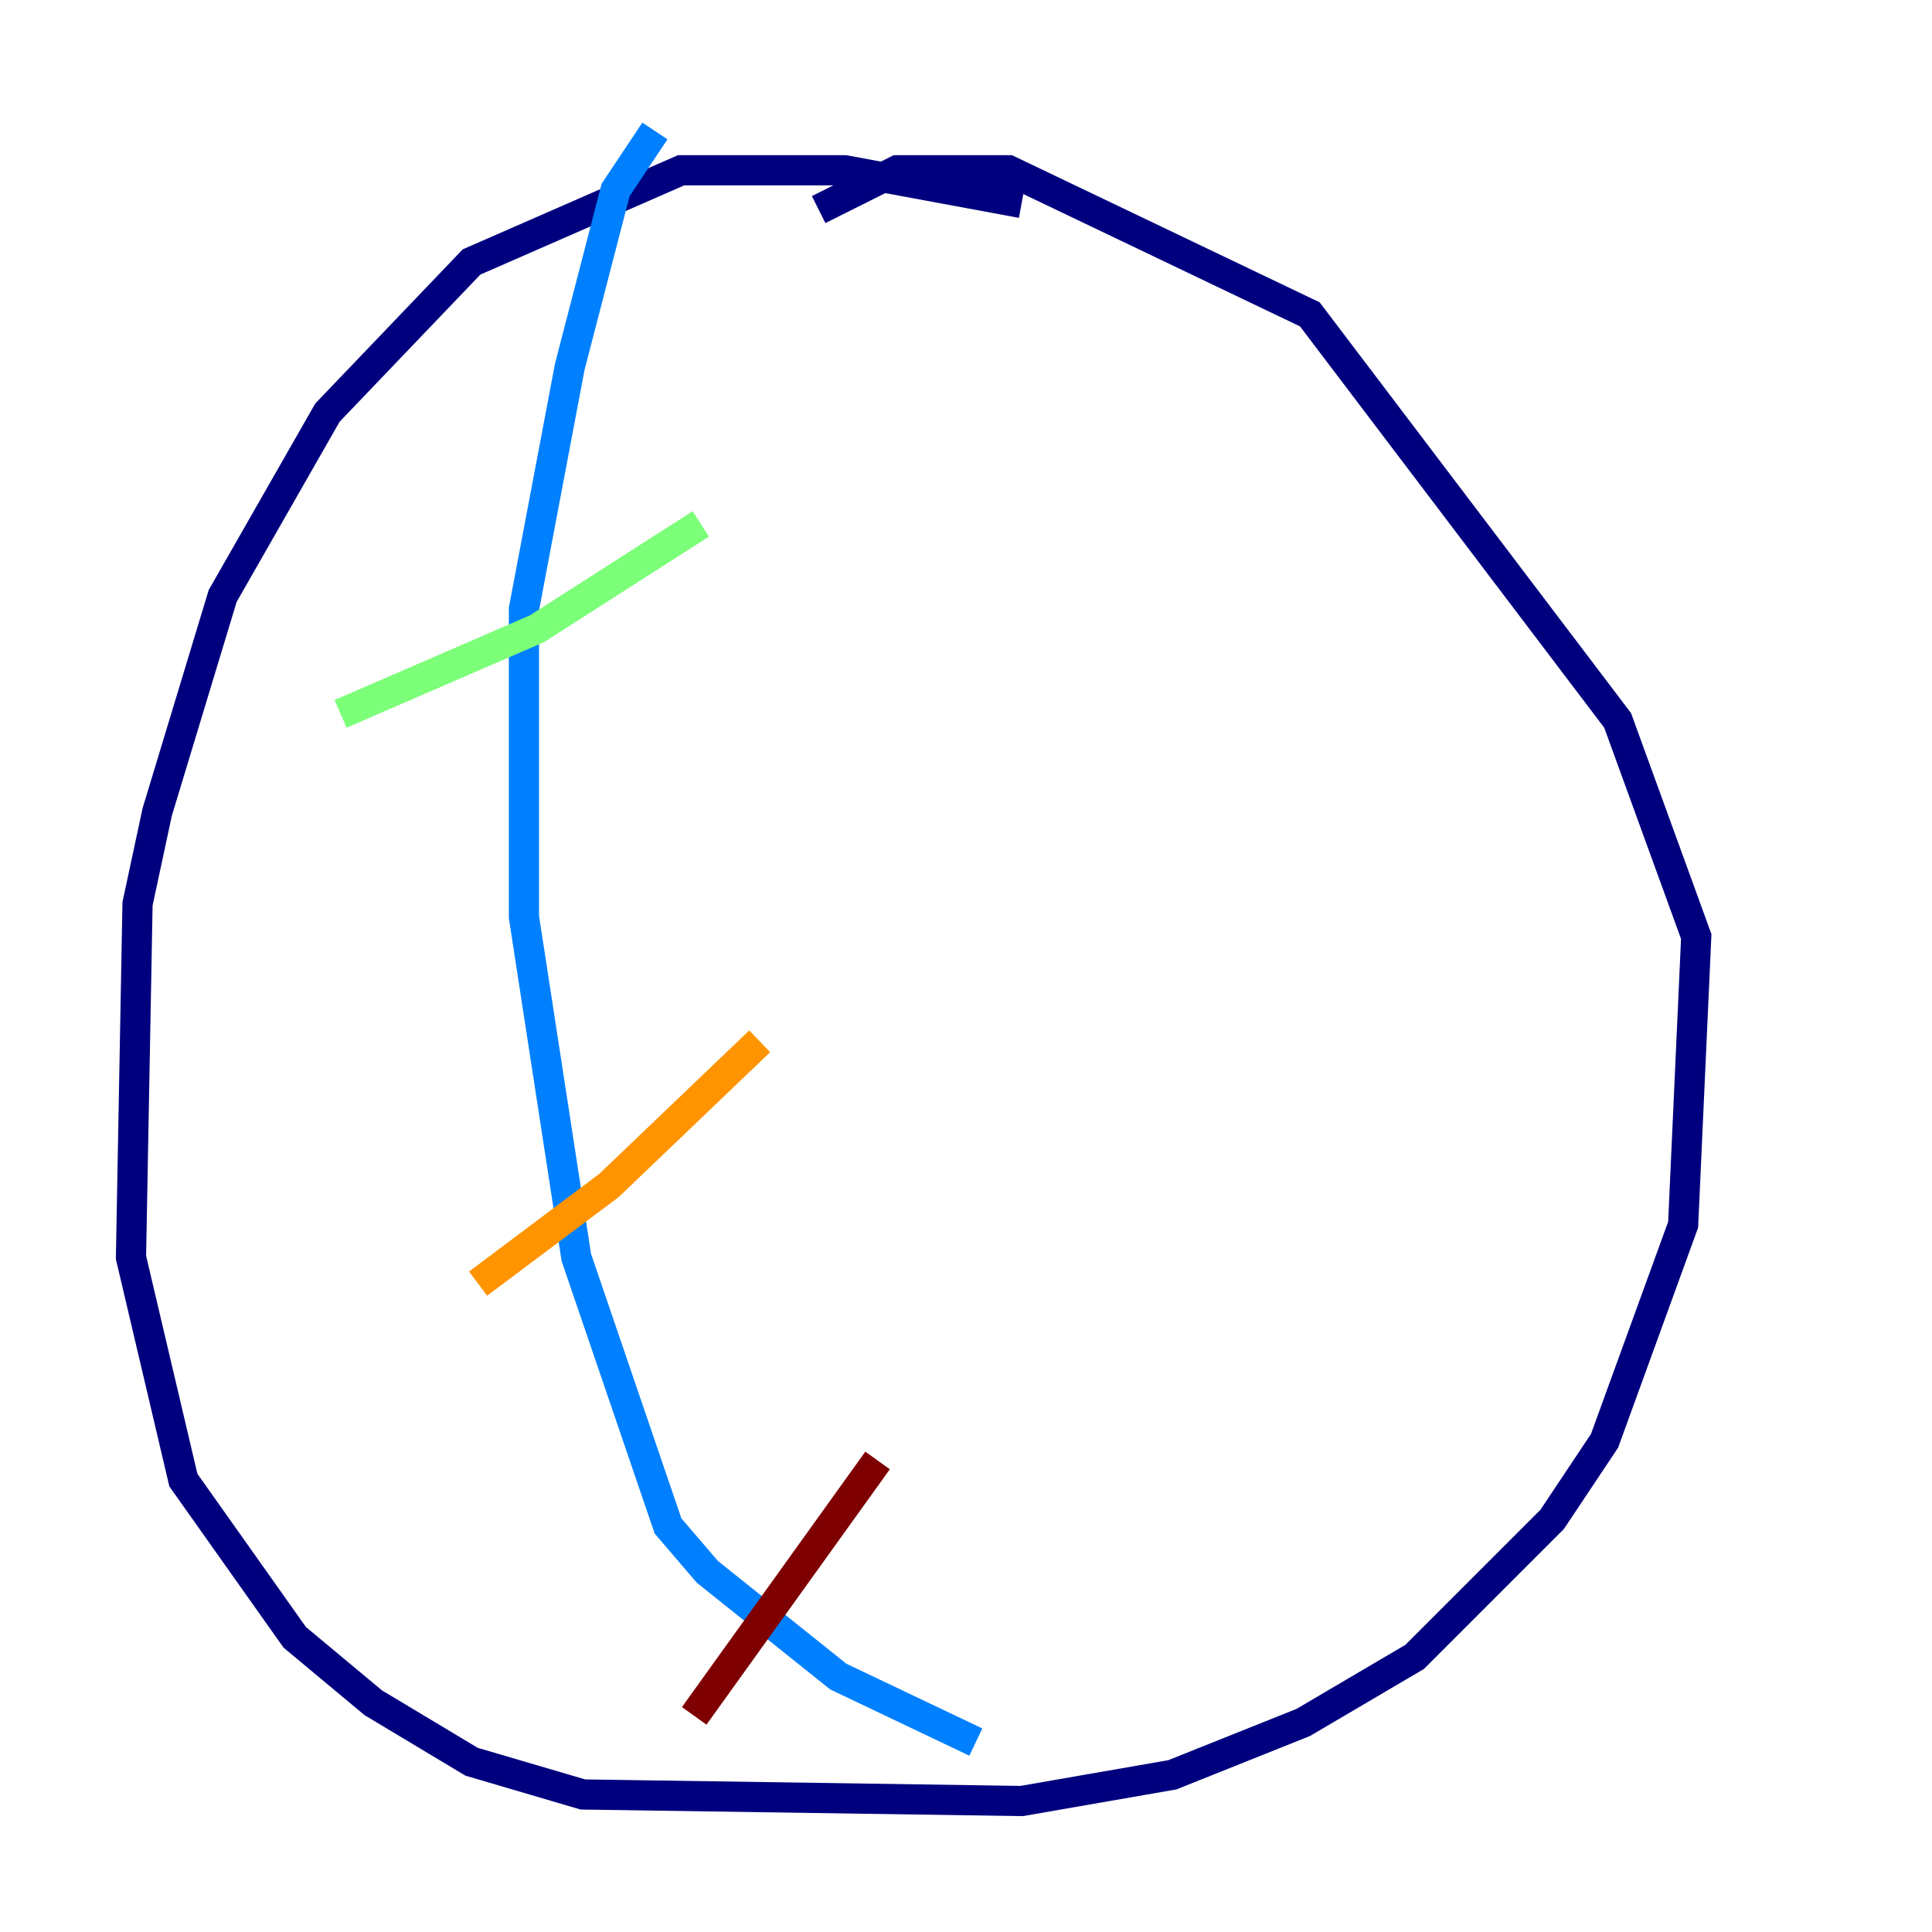 <?xml version="1.0" encoding="utf-8" ?>
<svg baseProfile="tiny" height="128" version="1.2" viewBox="0,0,128,128" width="128" xmlns="http://www.w3.org/2000/svg" xmlns:ev="http://www.w3.org/2001/xml-events" xmlns:xlink="http://www.w3.org/1999/xlink"><defs /><polyline fill="none" points="67.688,13.451 55.973,11.281 45.125,11.281 31.241,17.356 21.695,27.336 14.752,39.485 10.414,53.803 9.112,59.878 8.678,83.308 12.149,98.061 19.525,108.475 24.732,112.814 31.241,116.719 38.617,118.888 67.688,119.322 77.668,117.586 86.346,114.115 93.722,109.776 102.834,100.664 106.305,95.458 111.512,81.139 112.38,62.047 107.173,47.729 86.78,20.827 66.82,11.281 59.444,11.281 54.237,13.885" stroke="#00007f" stroke-width="2" /><polyline fill="none" points="43.39,8.678 40.786,12.583 37.749,24.298 34.712,40.352 34.712,60.746 38.183,83.308 44.258,101.098 46.861,104.136 55.539,111.078 64.651,115.417" stroke="#0080ff" stroke-width="2" /><polyline fill="none" points="22.563,47.295 35.58,41.654 46.427,34.712" stroke="#7cff79" stroke-width="2" /><polyline fill="none" points="31.675,85.044 40.352,78.536 50.332,68.99" stroke="#ff9400" stroke-width="2" /><polyline fill="none" points="45.993,113.681 58.142,96.759" stroke="#7f0000" stroke-width="2" /></svg>